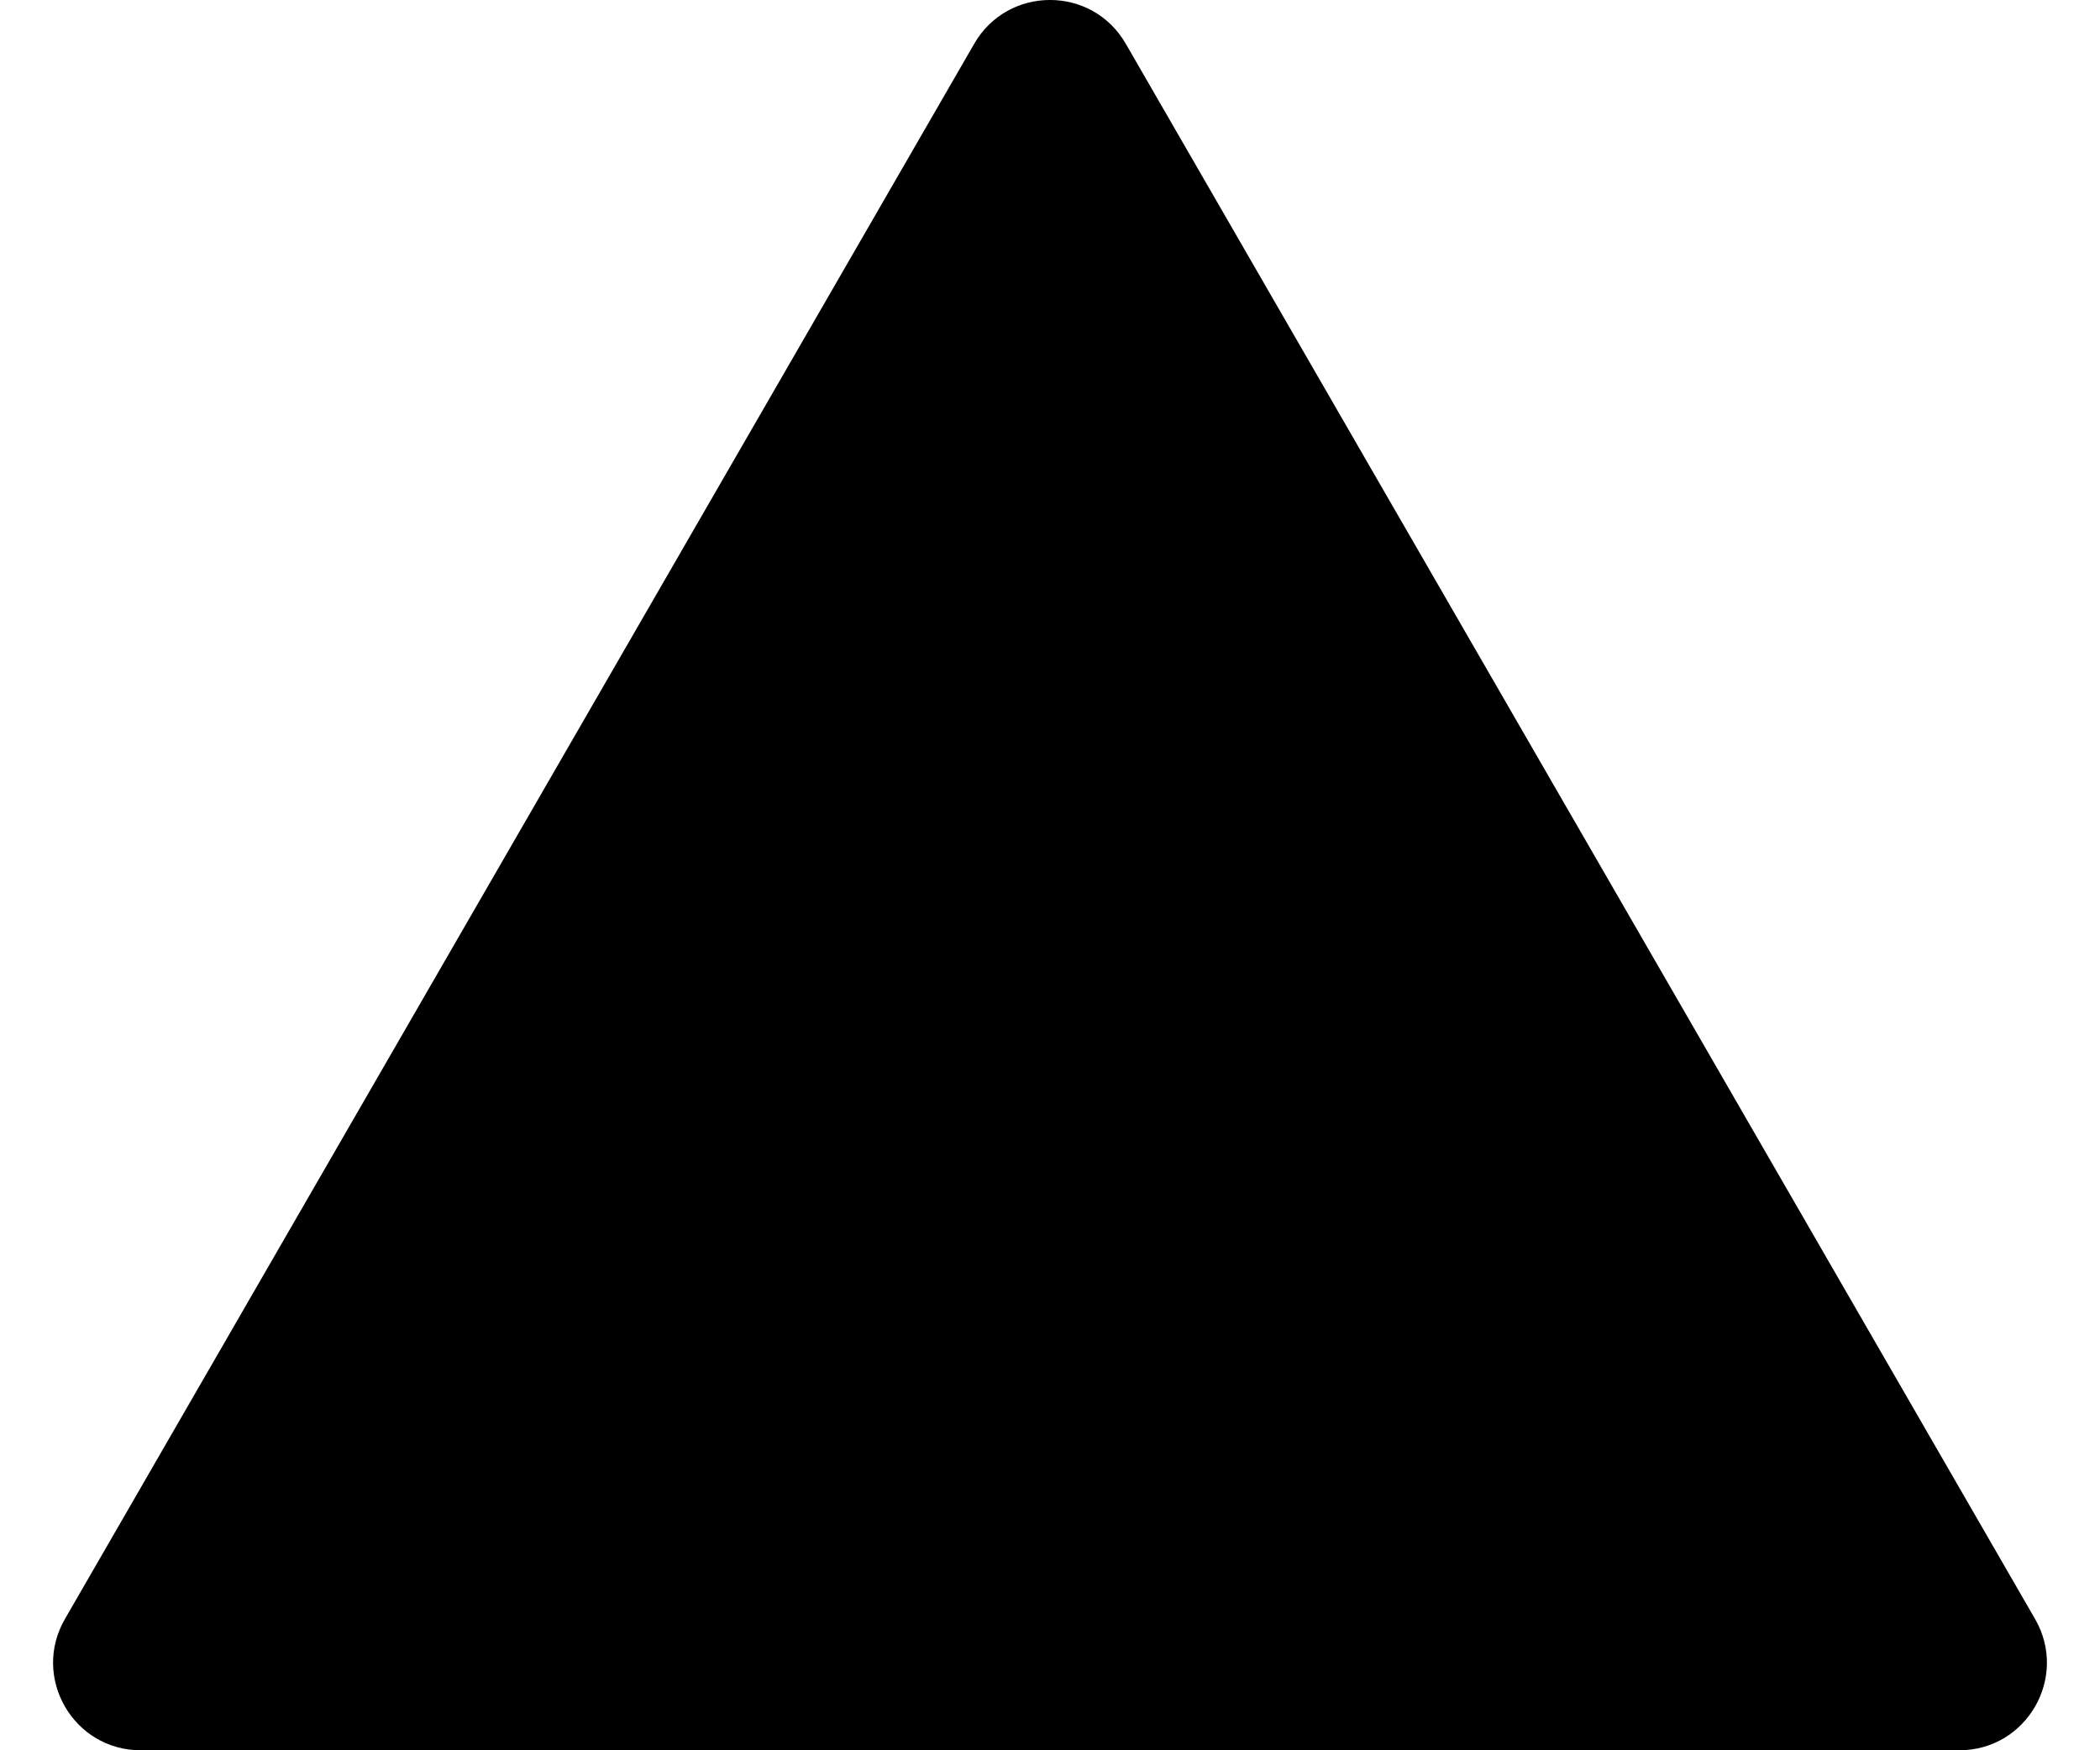 <svg width="24" height="20" viewBox="0 0 24 20" fill="none" xmlns="http://www.w3.org/2000/svg">
<g clip-path="url(#clip0_555_2192)">
<path d="M11.134 0.5C11.519 -0.167 12.481 -0.167 12.866 0.5L23.258 18.5C23.643 19.167 23.162 20 22.392 20L1.608 20C0.838 20 0.357 19.167 0.742 18.5L11.134 0.5Z" fill="black"/>
</g>
<defs>
<clipPath id="clip0_555_2192">
<rect width="24" height="20" fill="white" transform="matrix(-1 0 0 -1 24 20)"/>
</clipPath>
</defs>
</svg>
